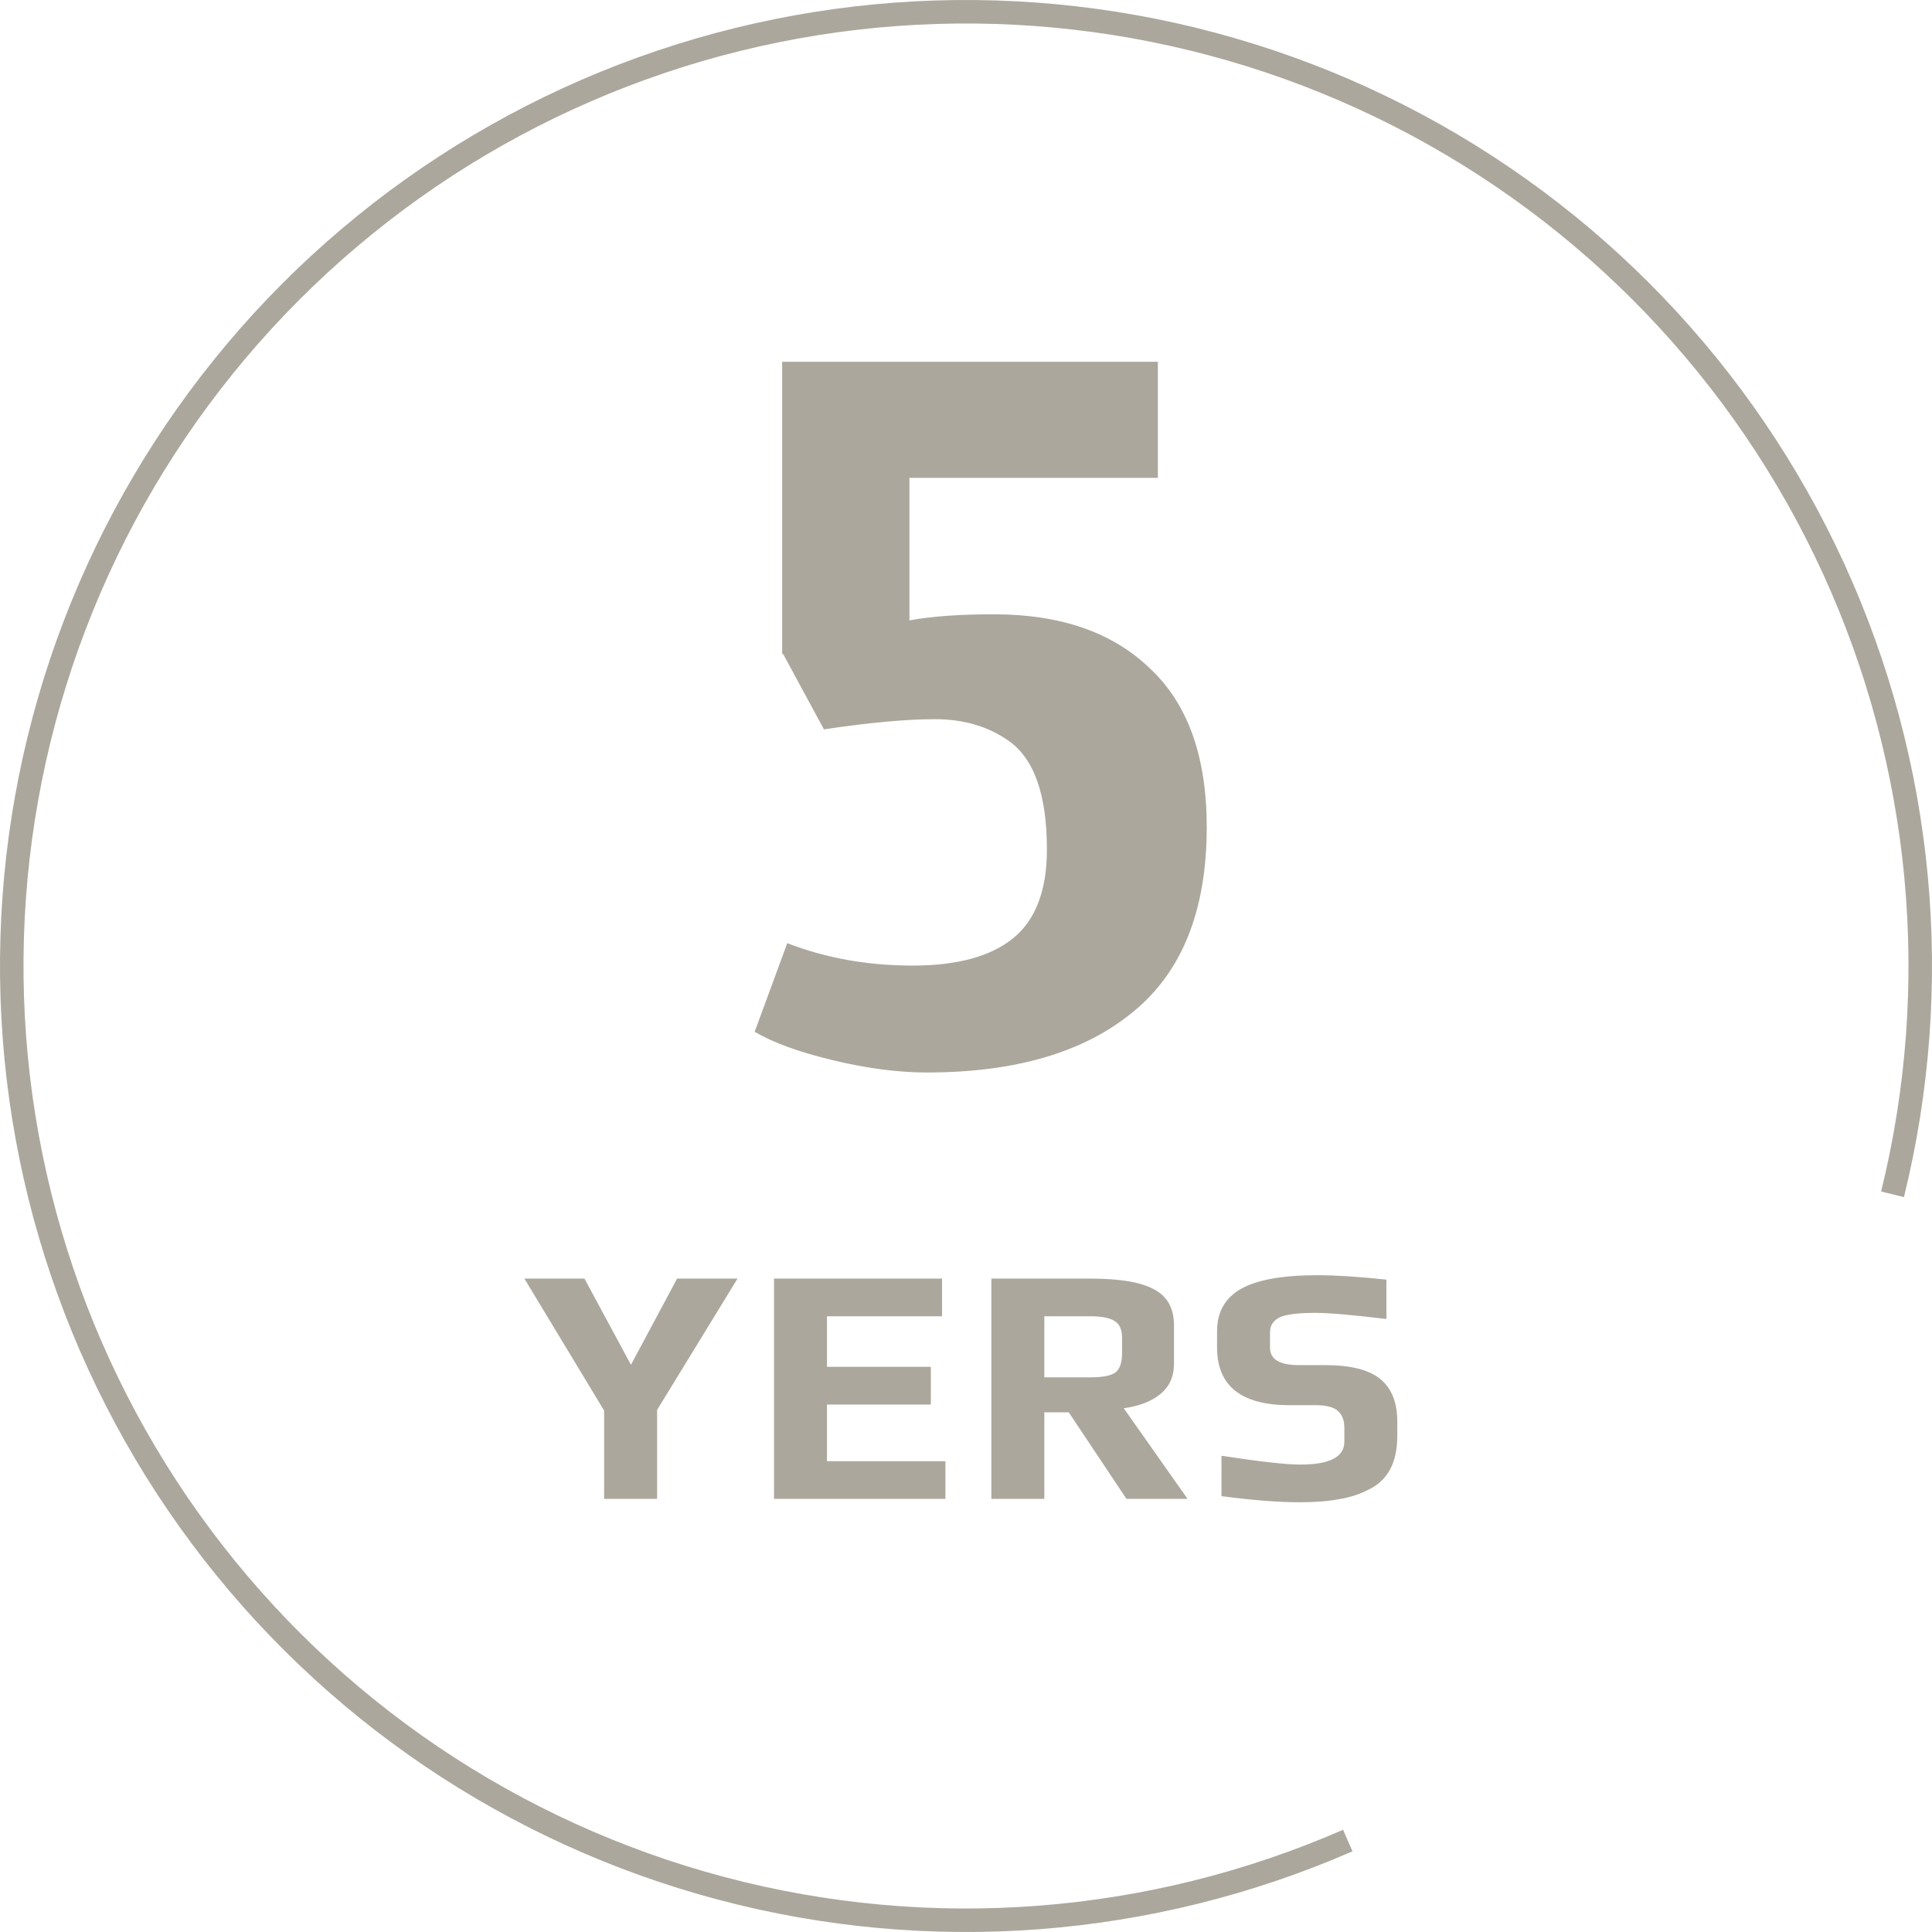 <svg width="74" height="74" viewBox="0 0 74 74" fill="none" xmlns="http://www.w3.org/2000/svg">
<path d="M51.623 70.497C44.064 73.797 35.61 74.444 27.636 72.33C19.663 70.217 12.638 65.469 7.705 58.857C2.773 52.246 0.221 44.16 0.466 35.915C0.711 27.67 3.738 19.75 9.054 13.443C14.371 7.136 21.665 2.813 29.75 1.176C37.834 -0.46 46.235 0.687 53.586 4.43C60.936 8.173 66.805 14.293 70.237 21.794C73.668 29.295 74.462 37.736 72.488 45.745" stroke="#ACA79C" stroke-width="0.9"/>
<path d="M38.071 23.529C40.618 23.529 42.608 24.218 44.038 25.596C45.493 26.948 46.221 28.976 46.221 31.68C46.221 34.878 45.273 37.244 43.374 38.778C41.502 40.312 38.877 41.079 35.496 41.079C34.404 41.079 33.209 40.923 31.909 40.611C30.608 40.299 29.608 39.935 28.905 39.519L30.154 36.126C31.636 36.698 33.234 36.984 34.95 36.984C36.666 36.984 37.953 36.633 38.812 35.931C39.669 35.229 40.099 34.098 40.099 32.538C40.099 30.432 39.605 29.041 38.617 28.365C37.837 27.819 36.901 27.546 35.809 27.546C34.717 27.546 33.3 27.676 31.558 27.936L29.997 25.05H29.959V13.857H44.349V18.303H34.834V23.763C35.666 23.607 36.745 23.529 38.071 23.529Z" fill="#ACA79C"/>
<path d="M23.14 54.03L20.085 48.973H22.386L24.167 52.275L25.935 48.973H28.249L25.168 54.004V57.41H23.14V54.03ZM29.647 48.973H36.082V50.416H31.675V52.353H35.653V53.796H31.675V55.967H36.212V57.41H29.647V48.973ZM37.972 48.973H41.768C42.894 48.973 43.709 49.112 44.212 49.389C44.714 49.658 44.966 50.113 44.966 50.754V52.236C44.966 52.73 44.788 53.12 44.433 53.406C44.086 53.684 43.622 53.861 43.042 53.939L45.486 57.41H43.146L40.936 54.095H40V57.41H37.972V48.973ZM41.742 52.756C42.218 52.756 42.543 52.696 42.717 52.574C42.89 52.444 42.977 52.197 42.977 51.833V51.235C42.977 50.923 42.881 50.711 42.691 50.598C42.509 50.477 42.192 50.416 41.742 50.416H40V52.756H41.742ZM49.775 57.54C48.969 57.54 47.972 57.462 46.785 57.306V55.759C48.258 55.984 49.264 56.097 49.801 56.097C50.928 56.097 51.491 55.807 51.491 55.226V54.68C51.491 54.403 51.409 54.191 51.244 54.043C51.088 53.896 50.802 53.822 50.386 53.822H49.398C47.544 53.822 46.616 53.086 46.616 51.612V50.988C46.616 50.252 46.924 49.71 47.539 49.363C48.154 49.017 49.13 48.843 50.464 48.843C51.157 48.843 52.037 48.9 53.103 49.012V50.52C51.794 50.364 50.893 50.286 50.399 50.286C49.715 50.286 49.255 50.343 49.021 50.455C48.77 50.577 48.644 50.767 48.644 51.027V51.625C48.644 52.067 49.017 52.288 49.762 52.288H50.776C51.738 52.288 52.436 52.466 52.869 52.821C53.303 53.176 53.519 53.718 53.519 54.446V55.005C53.519 56.011 53.16 56.691 52.44 57.046C52.093 57.228 51.708 57.354 51.283 57.423C50.867 57.501 50.364 57.54 49.775 57.54Z" fill="#ACA79C"/>
</svg>
